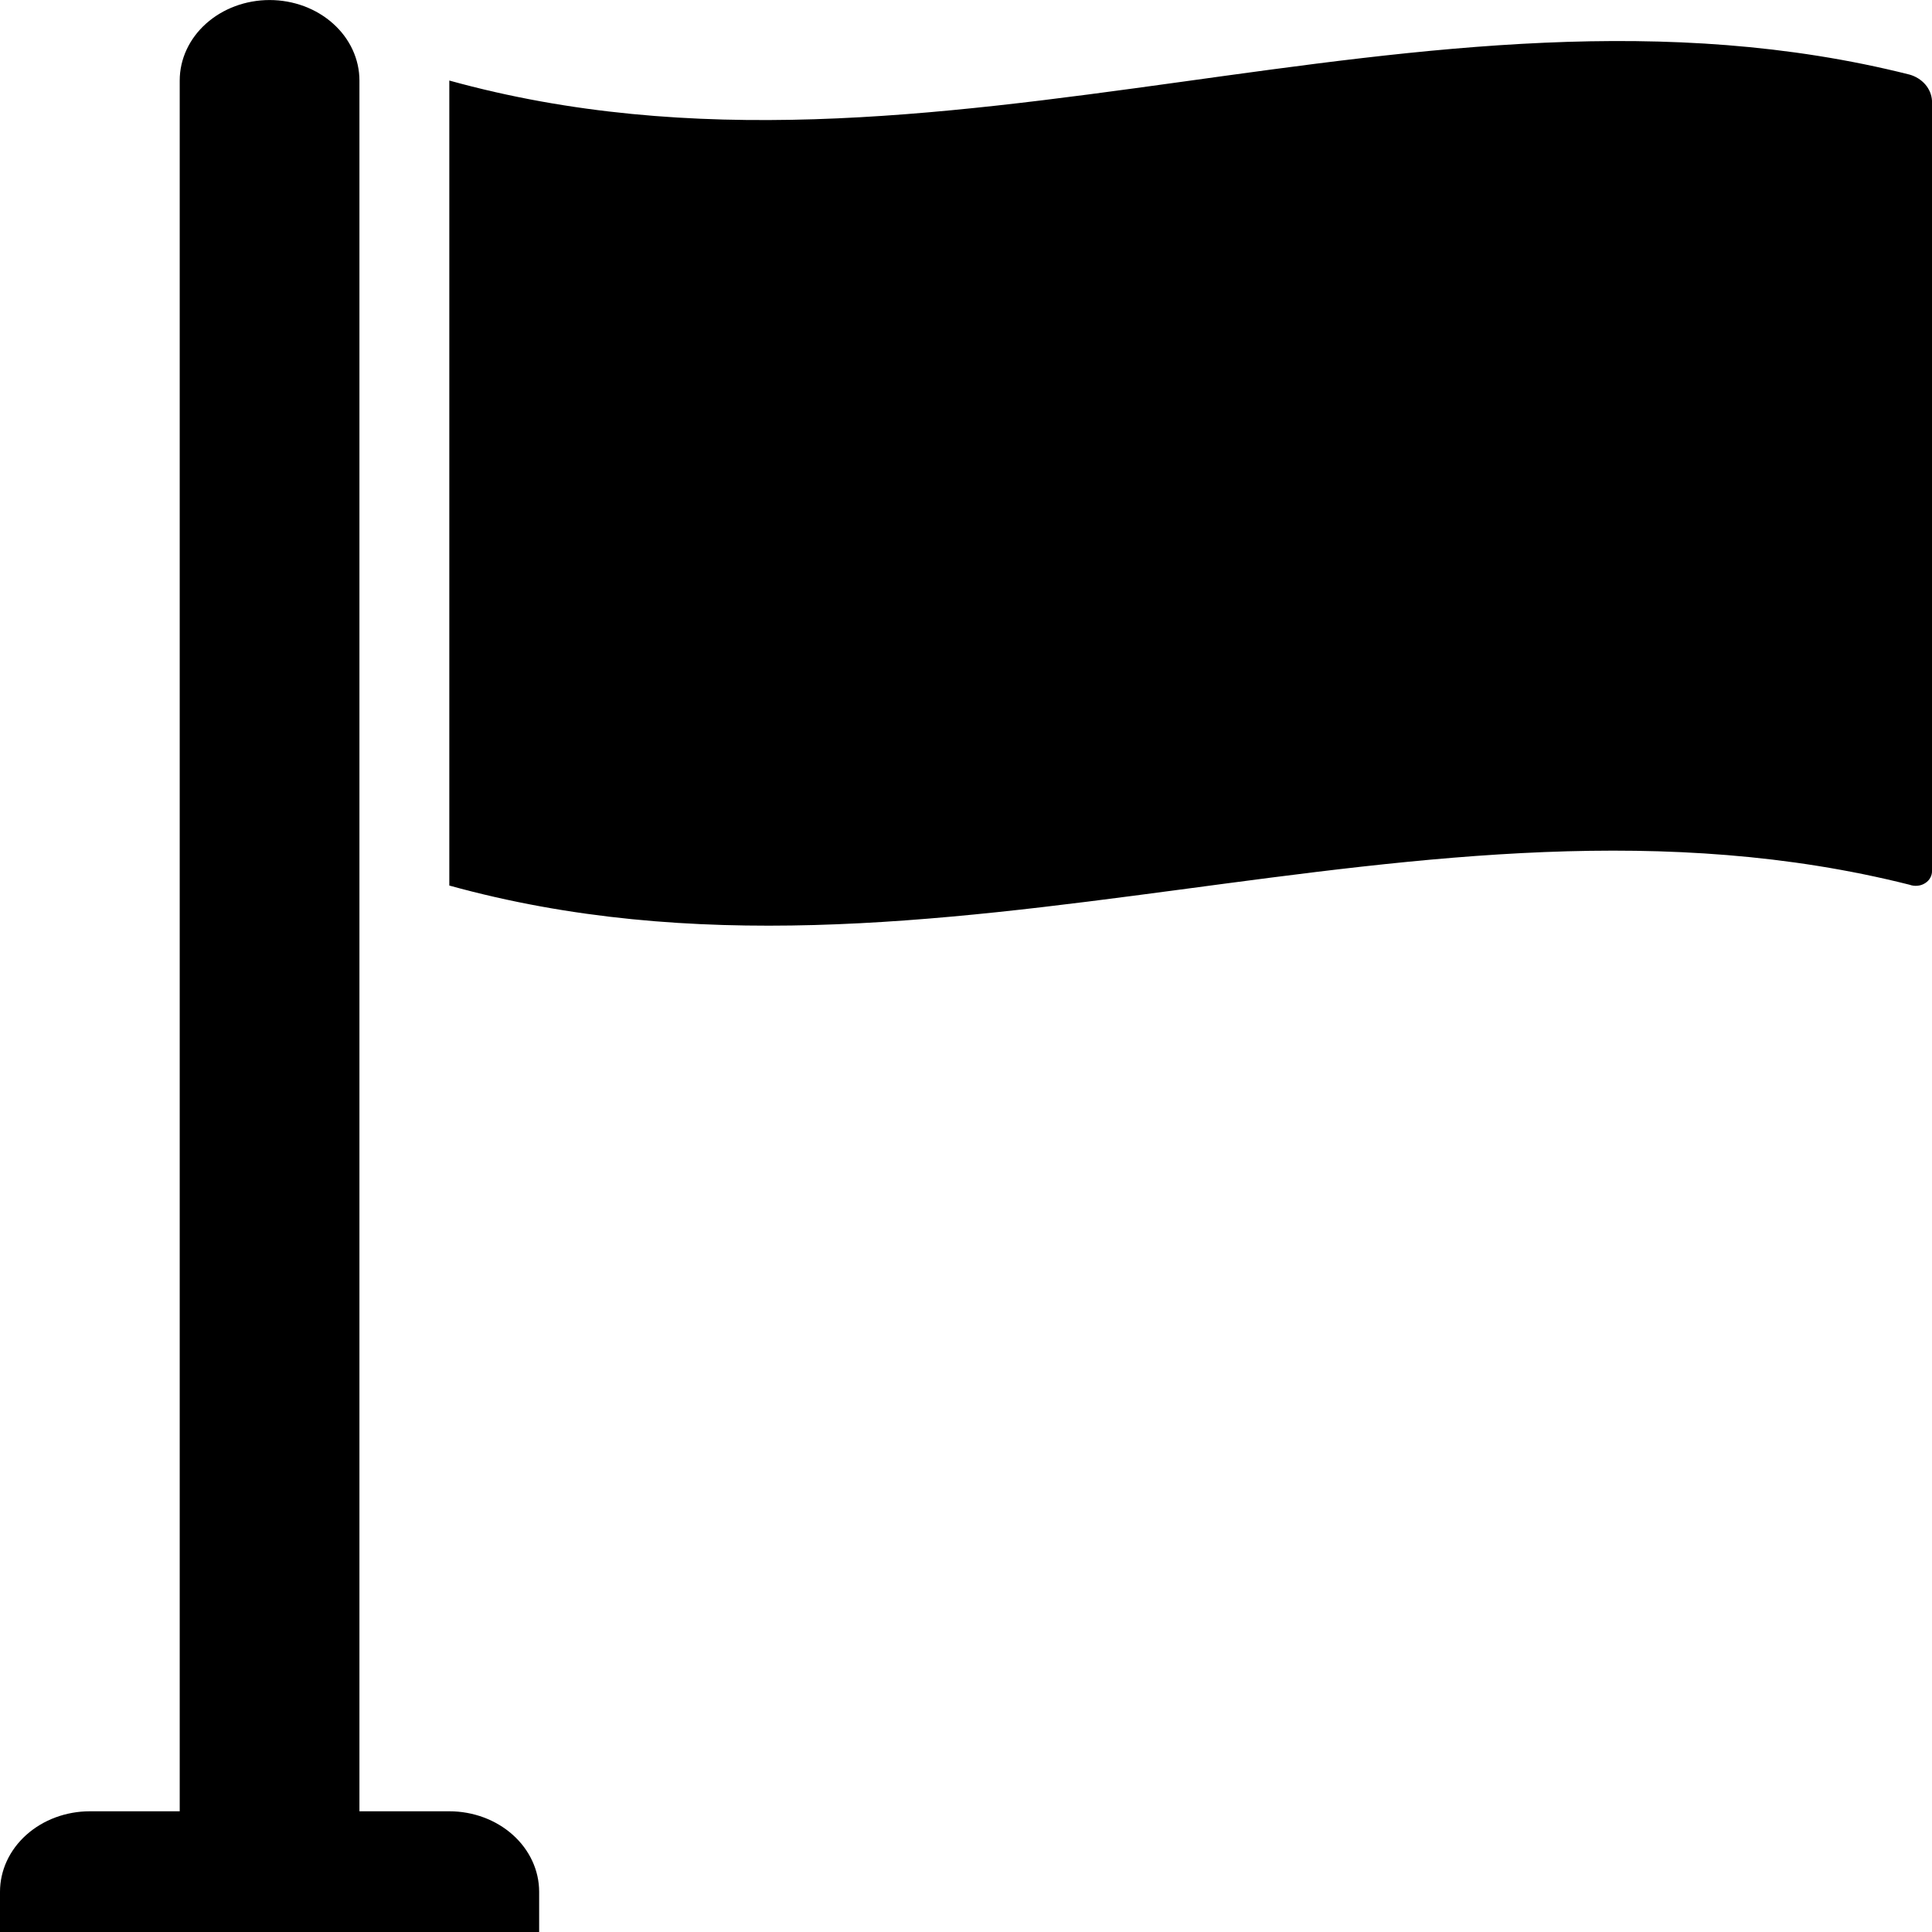 <svg width="48" height="48" viewBox="0 0 48 48" fill="none" xmlns="http://www.w3.org/2000/svg">
<g clip-path="url(#clip0_6013_51681)">
<path d="M47.442 1.853C35.349 -1.195 23.257 5.351 11.163 2.001V22.001C23.257 25.35 35.349 18.933 47.442 21.981C47.505 22.004 47.573 22.013 47.641 22.006C47.709 22 47.773 21.978 47.829 21.942C47.885 21.907 47.93 21.86 47.959 21.805C47.989 21.751 48.003 21.69 48 21.629V2.501C47.991 2.355 47.933 2.215 47.834 2.099C47.734 1.983 47.597 1.897 47.442 1.853ZM11.163 45.001H8.93V2.001C8.93 1.471 8.695 0.962 8.276 0.587C7.858 0.212 7.29 0.001 6.698 0.001C6.106 0.001 5.538 0.212 5.119 0.587C4.7 0.962 4.465 1.471 4.465 2.001V45.001H2.233C1.64 45.001 1.073 45.212 0.654 45.587C0.235 45.962 0 46.471 0 47.001L0 48.001H13.395V47.001C13.395 46.471 13.16 45.962 12.741 45.587C12.323 45.212 11.755 45.001 11.163 45.001Z" fill="black"/>
</g>
<defs>
<clipPath id="clip0_6013_51681">
<rect width="48" height="48" fill="white" transform="translate(0 0.001)"/>
</clipPath>
</defs>
</svg>
